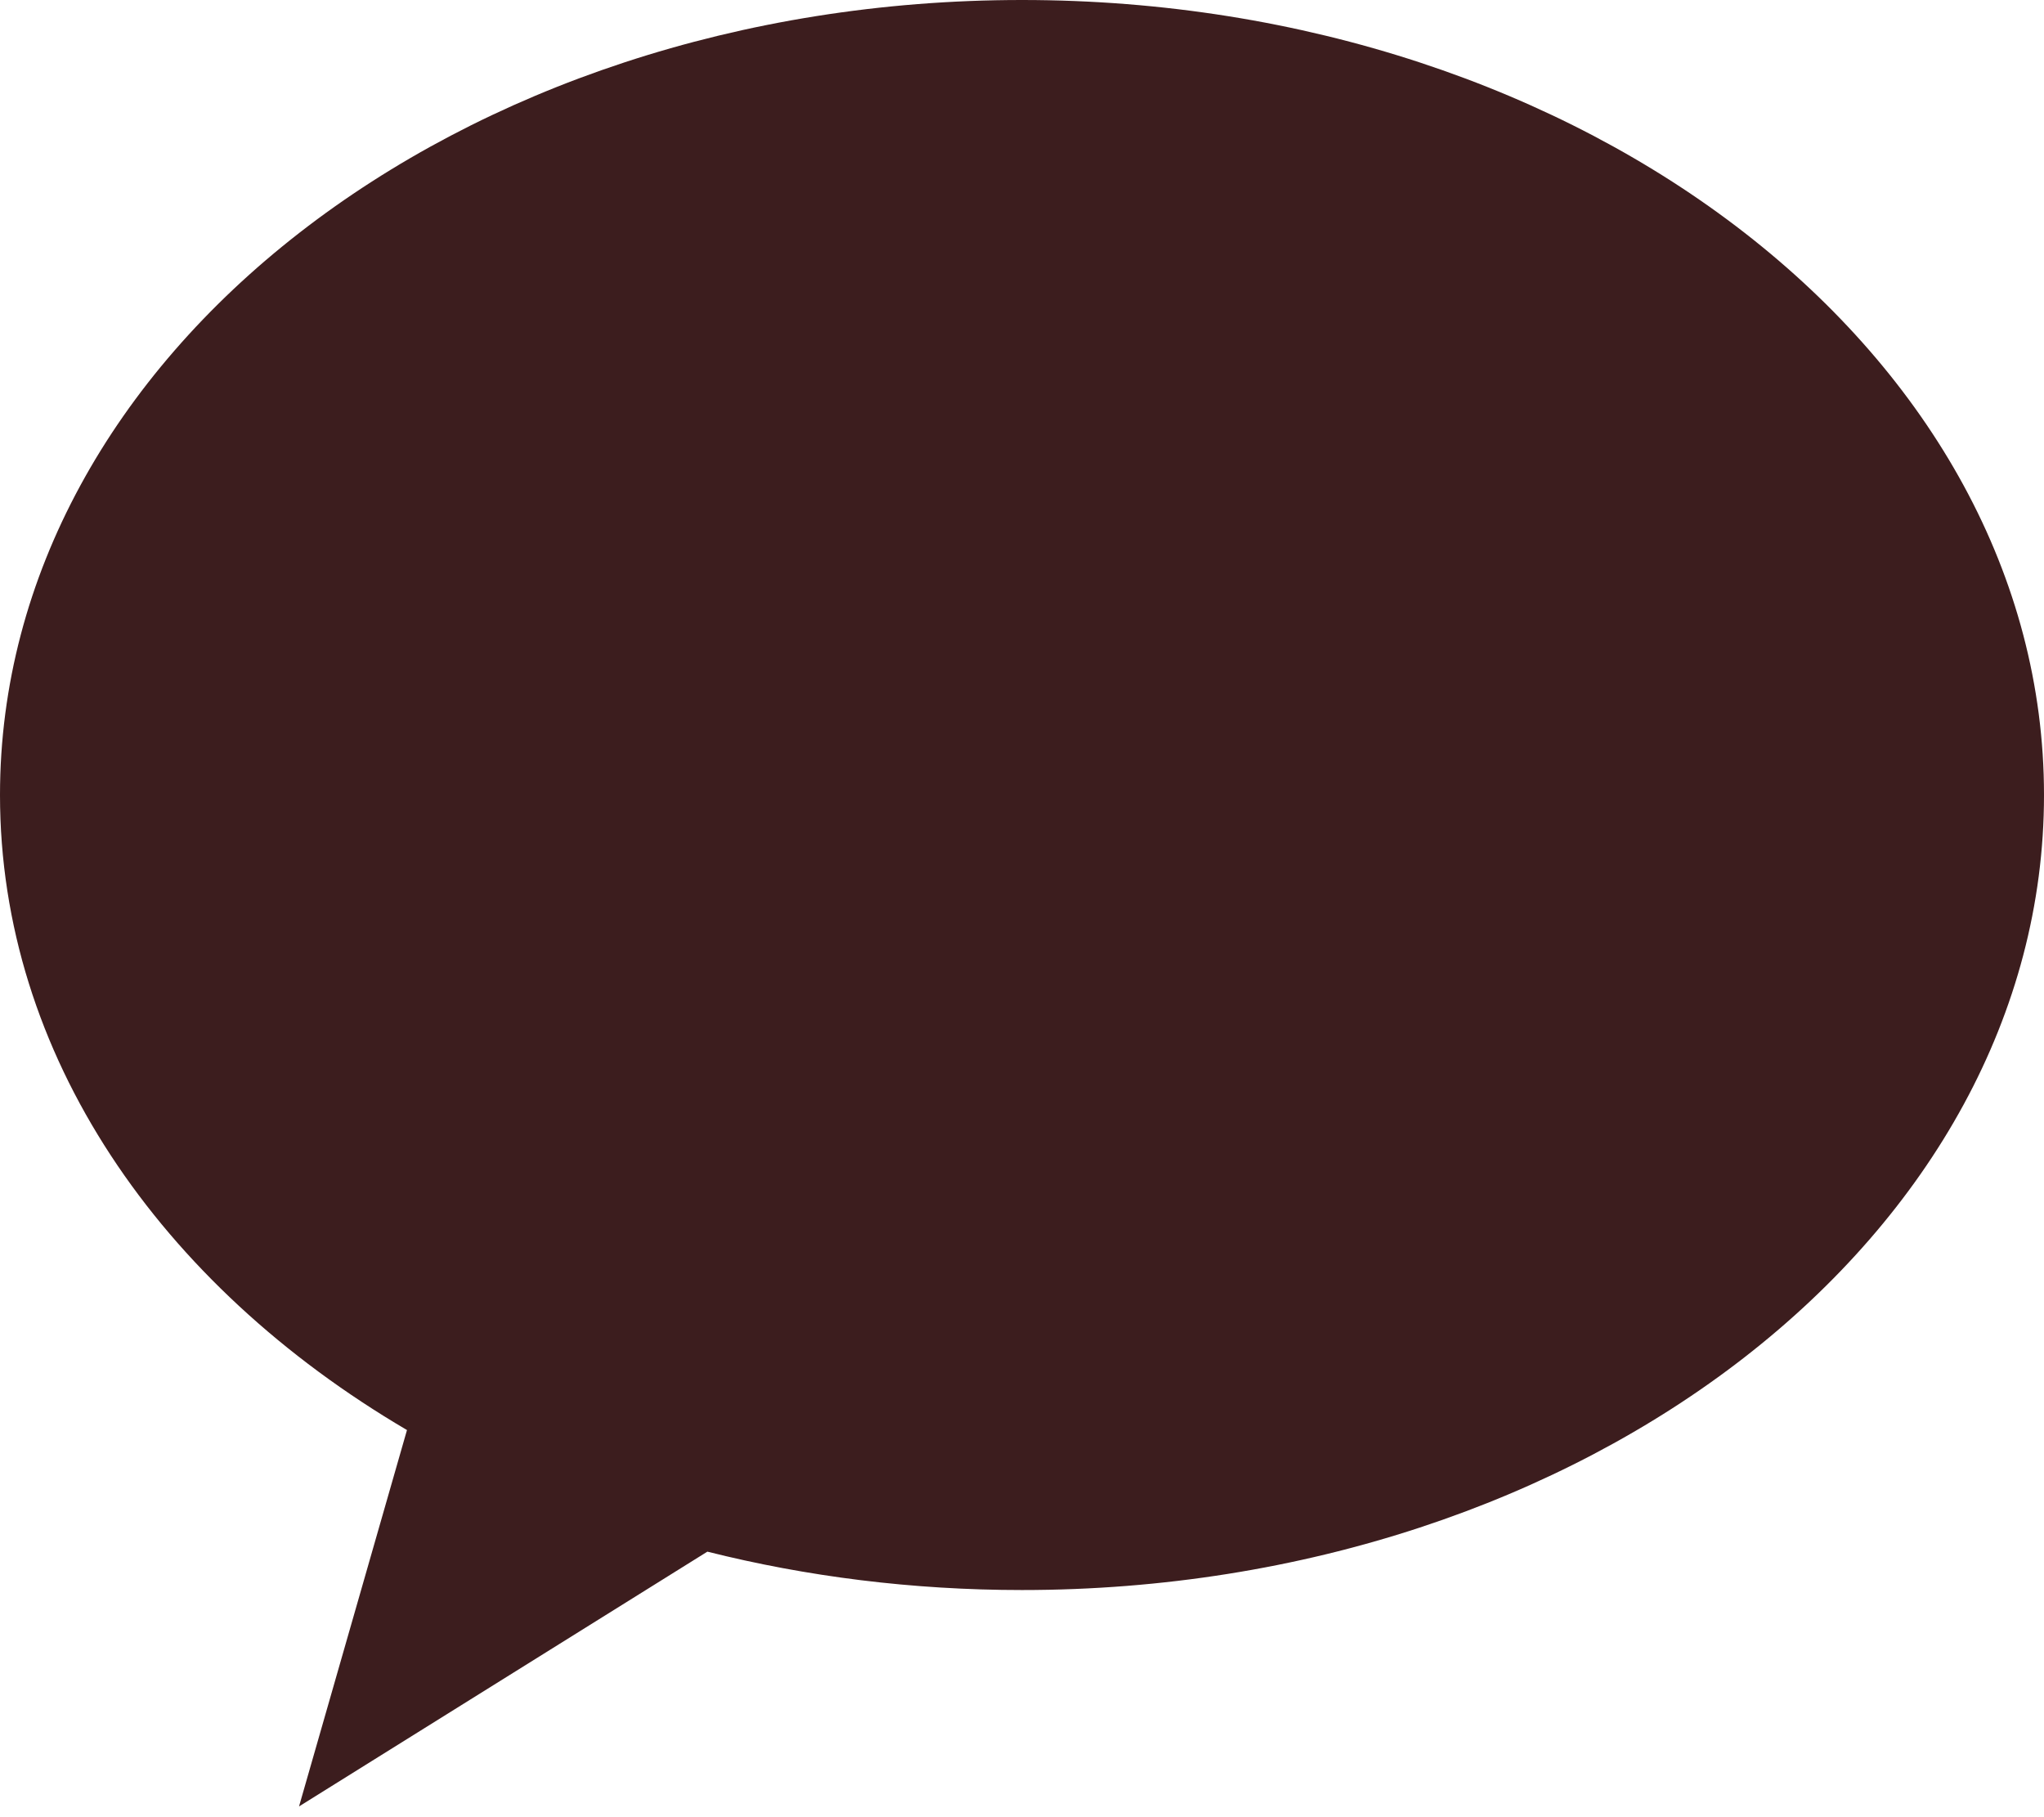 <svg width="27" height="24" viewBox="0 0 27 24" fill="none" xmlns="http://www.w3.org/2000/svg">
<path fill-rule="evenodd" clip-rule="evenodd" d="M13.5 21C20.956 21 27 16.299 27 10.5C27 4.701 20.956 0 13.5 0C6.044 0 0 4.701 0 10.5C0 13.927 2.111 16.97 5.376 18.887L3.95 23.858L9.344 20.493C10.653 20.822 12.05 21 13.5 21Z" fill="#3C1D1E"/>
</svg>
